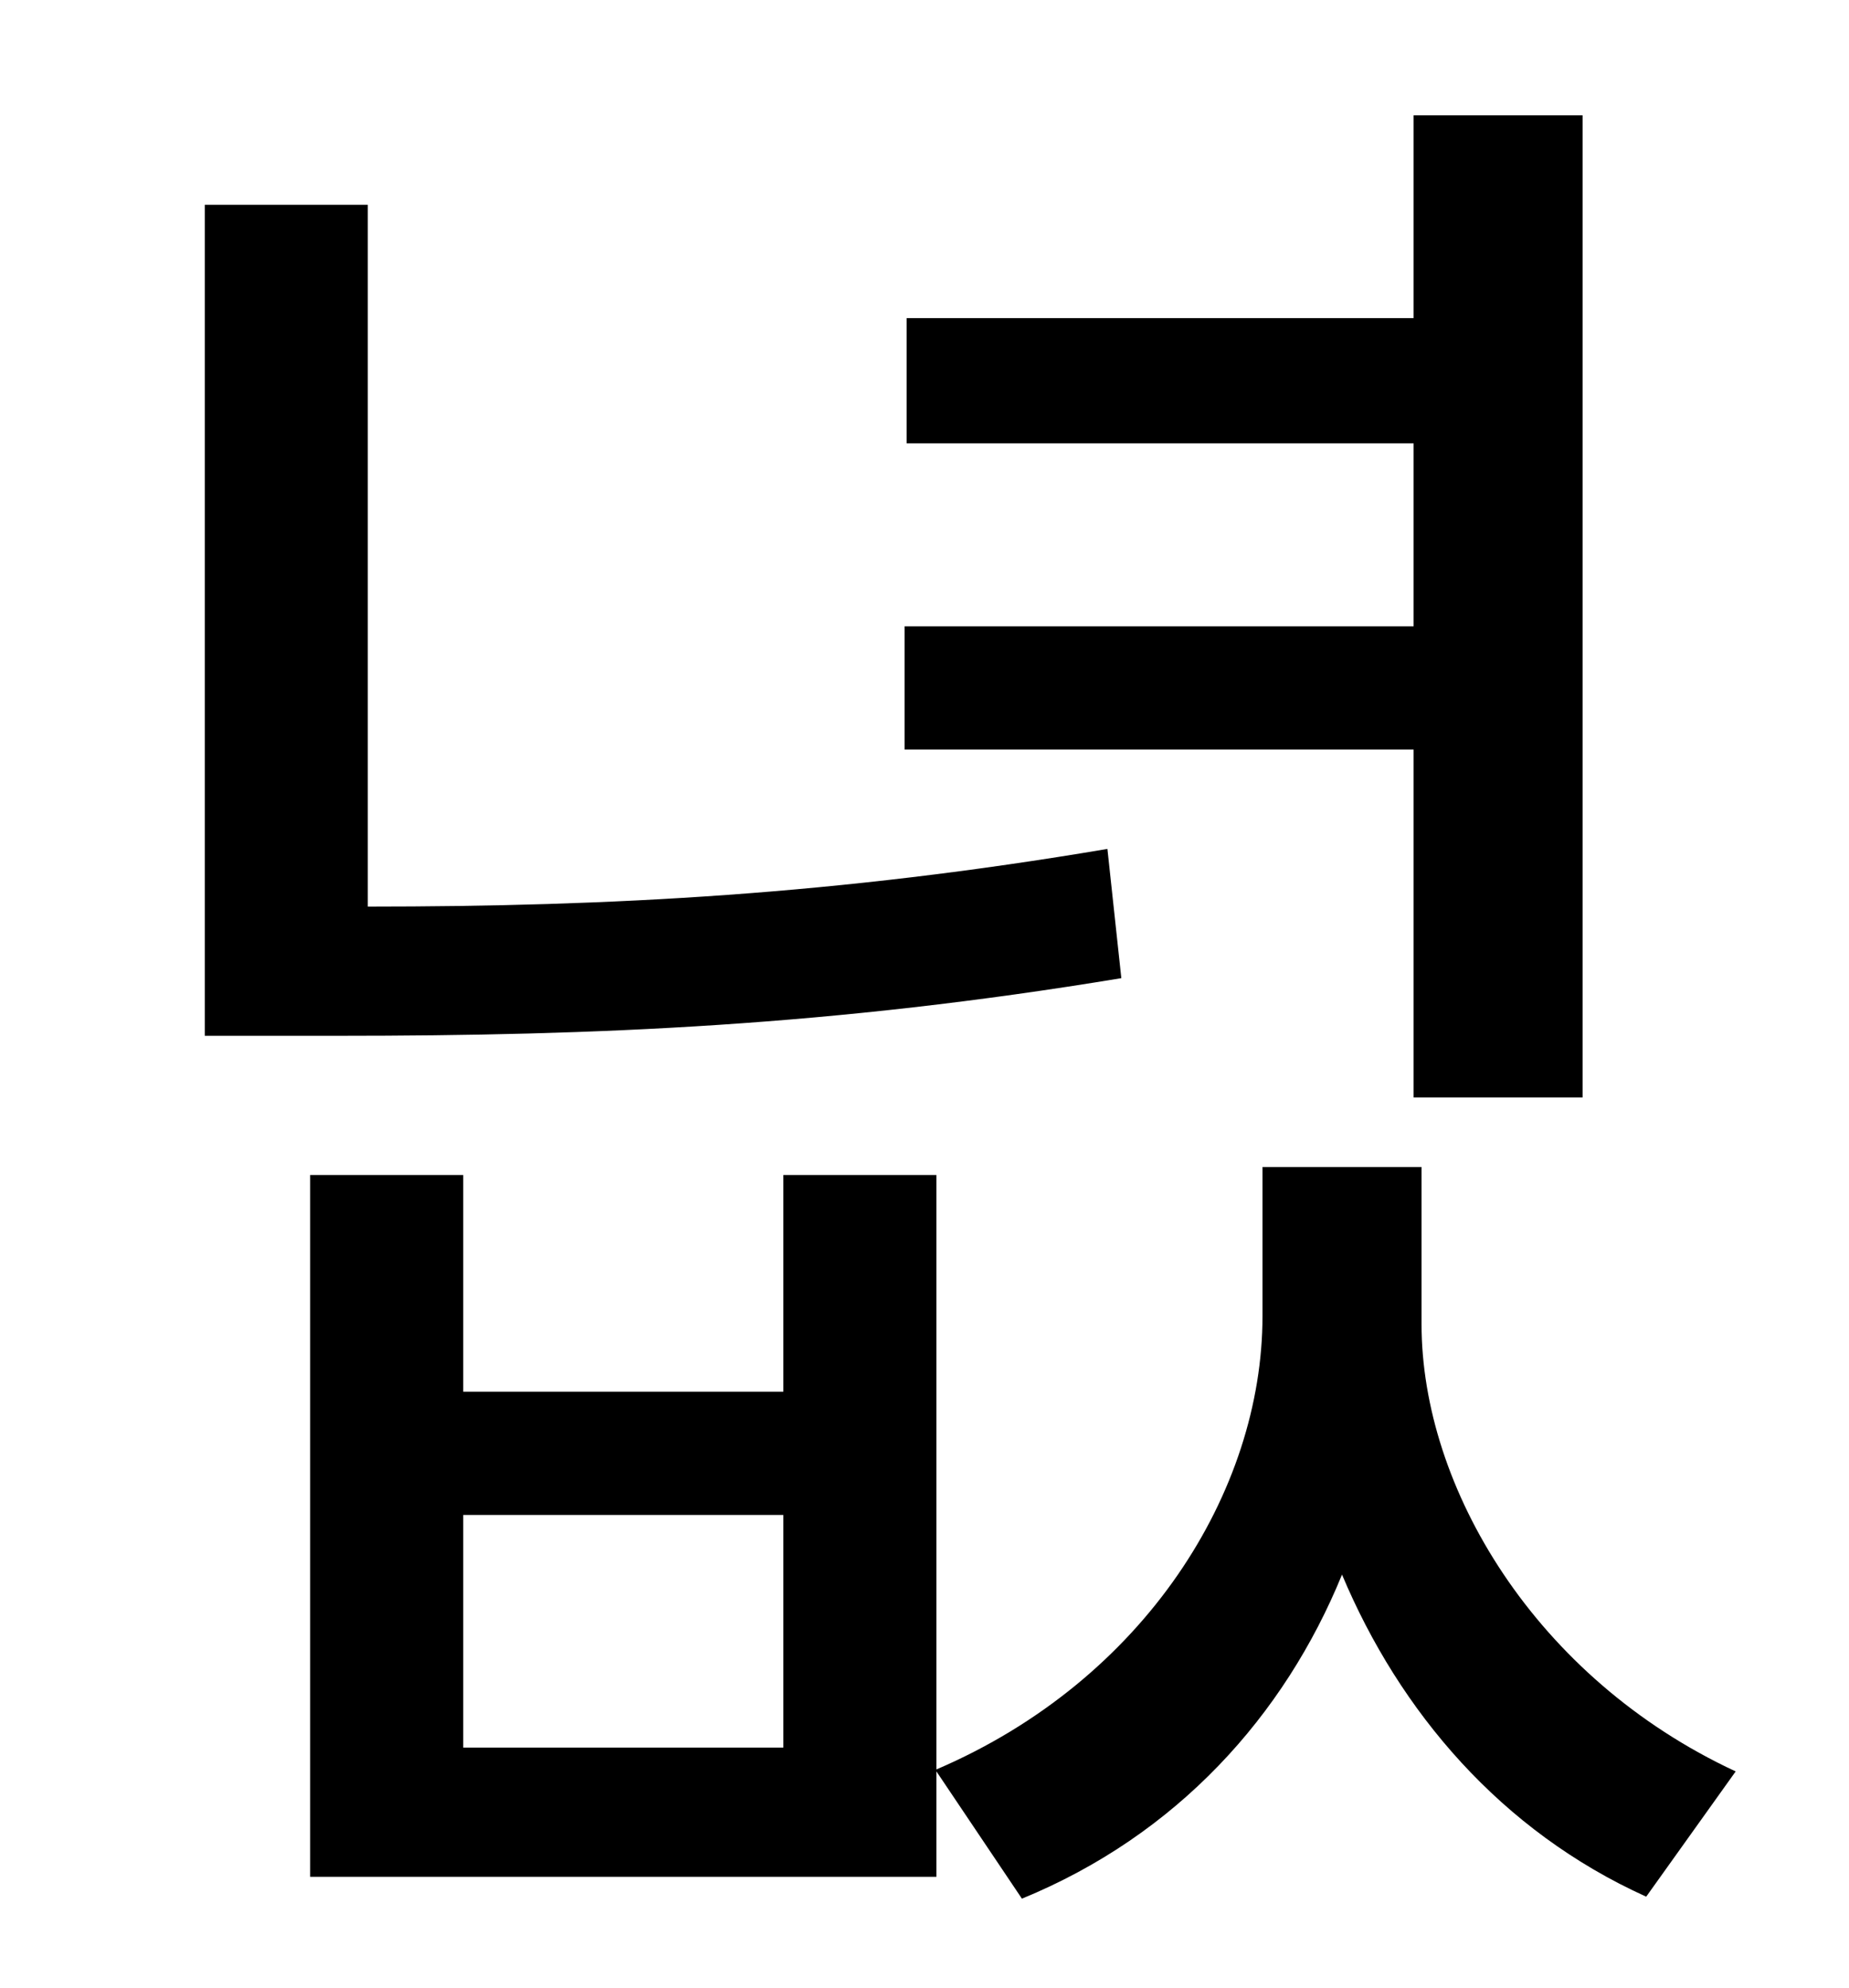 <?xml version="1.0" standalone="no"?>
<!DOCTYPE svg PUBLIC "-//W3C//DTD SVG 1.1//EN" "http://www.w3.org/Graphics/SVG/1.1/DTD/svg11.dtd" >
<svg xmlns="http://www.w3.org/2000/svg" xmlns:xlink="http://www.w3.org/1999/xlink" version="1.1" viewBox="-10 0 930 1000">
   <path fill="currentColor"
d="M701 552v-175h-256v-62h256v-92h-255v-63h255v-102h85v494h-85zM547 427l7 65c-145 24 -264 29 -394 29h-67v-418h82v353c122 0 236 -6 372 -29zM384 879v-117h-161v117h161zM705 587v79c0 82 57 178 158 225l-45 63c-73 -33 -124 -93 -153 -162c-29 71 -83 131 -161 163
l-43 -64v53h-315v-353h77v109h161v-109h77v299c105 -45 164 -140 164 -228v-75h80z" />
</svg>
